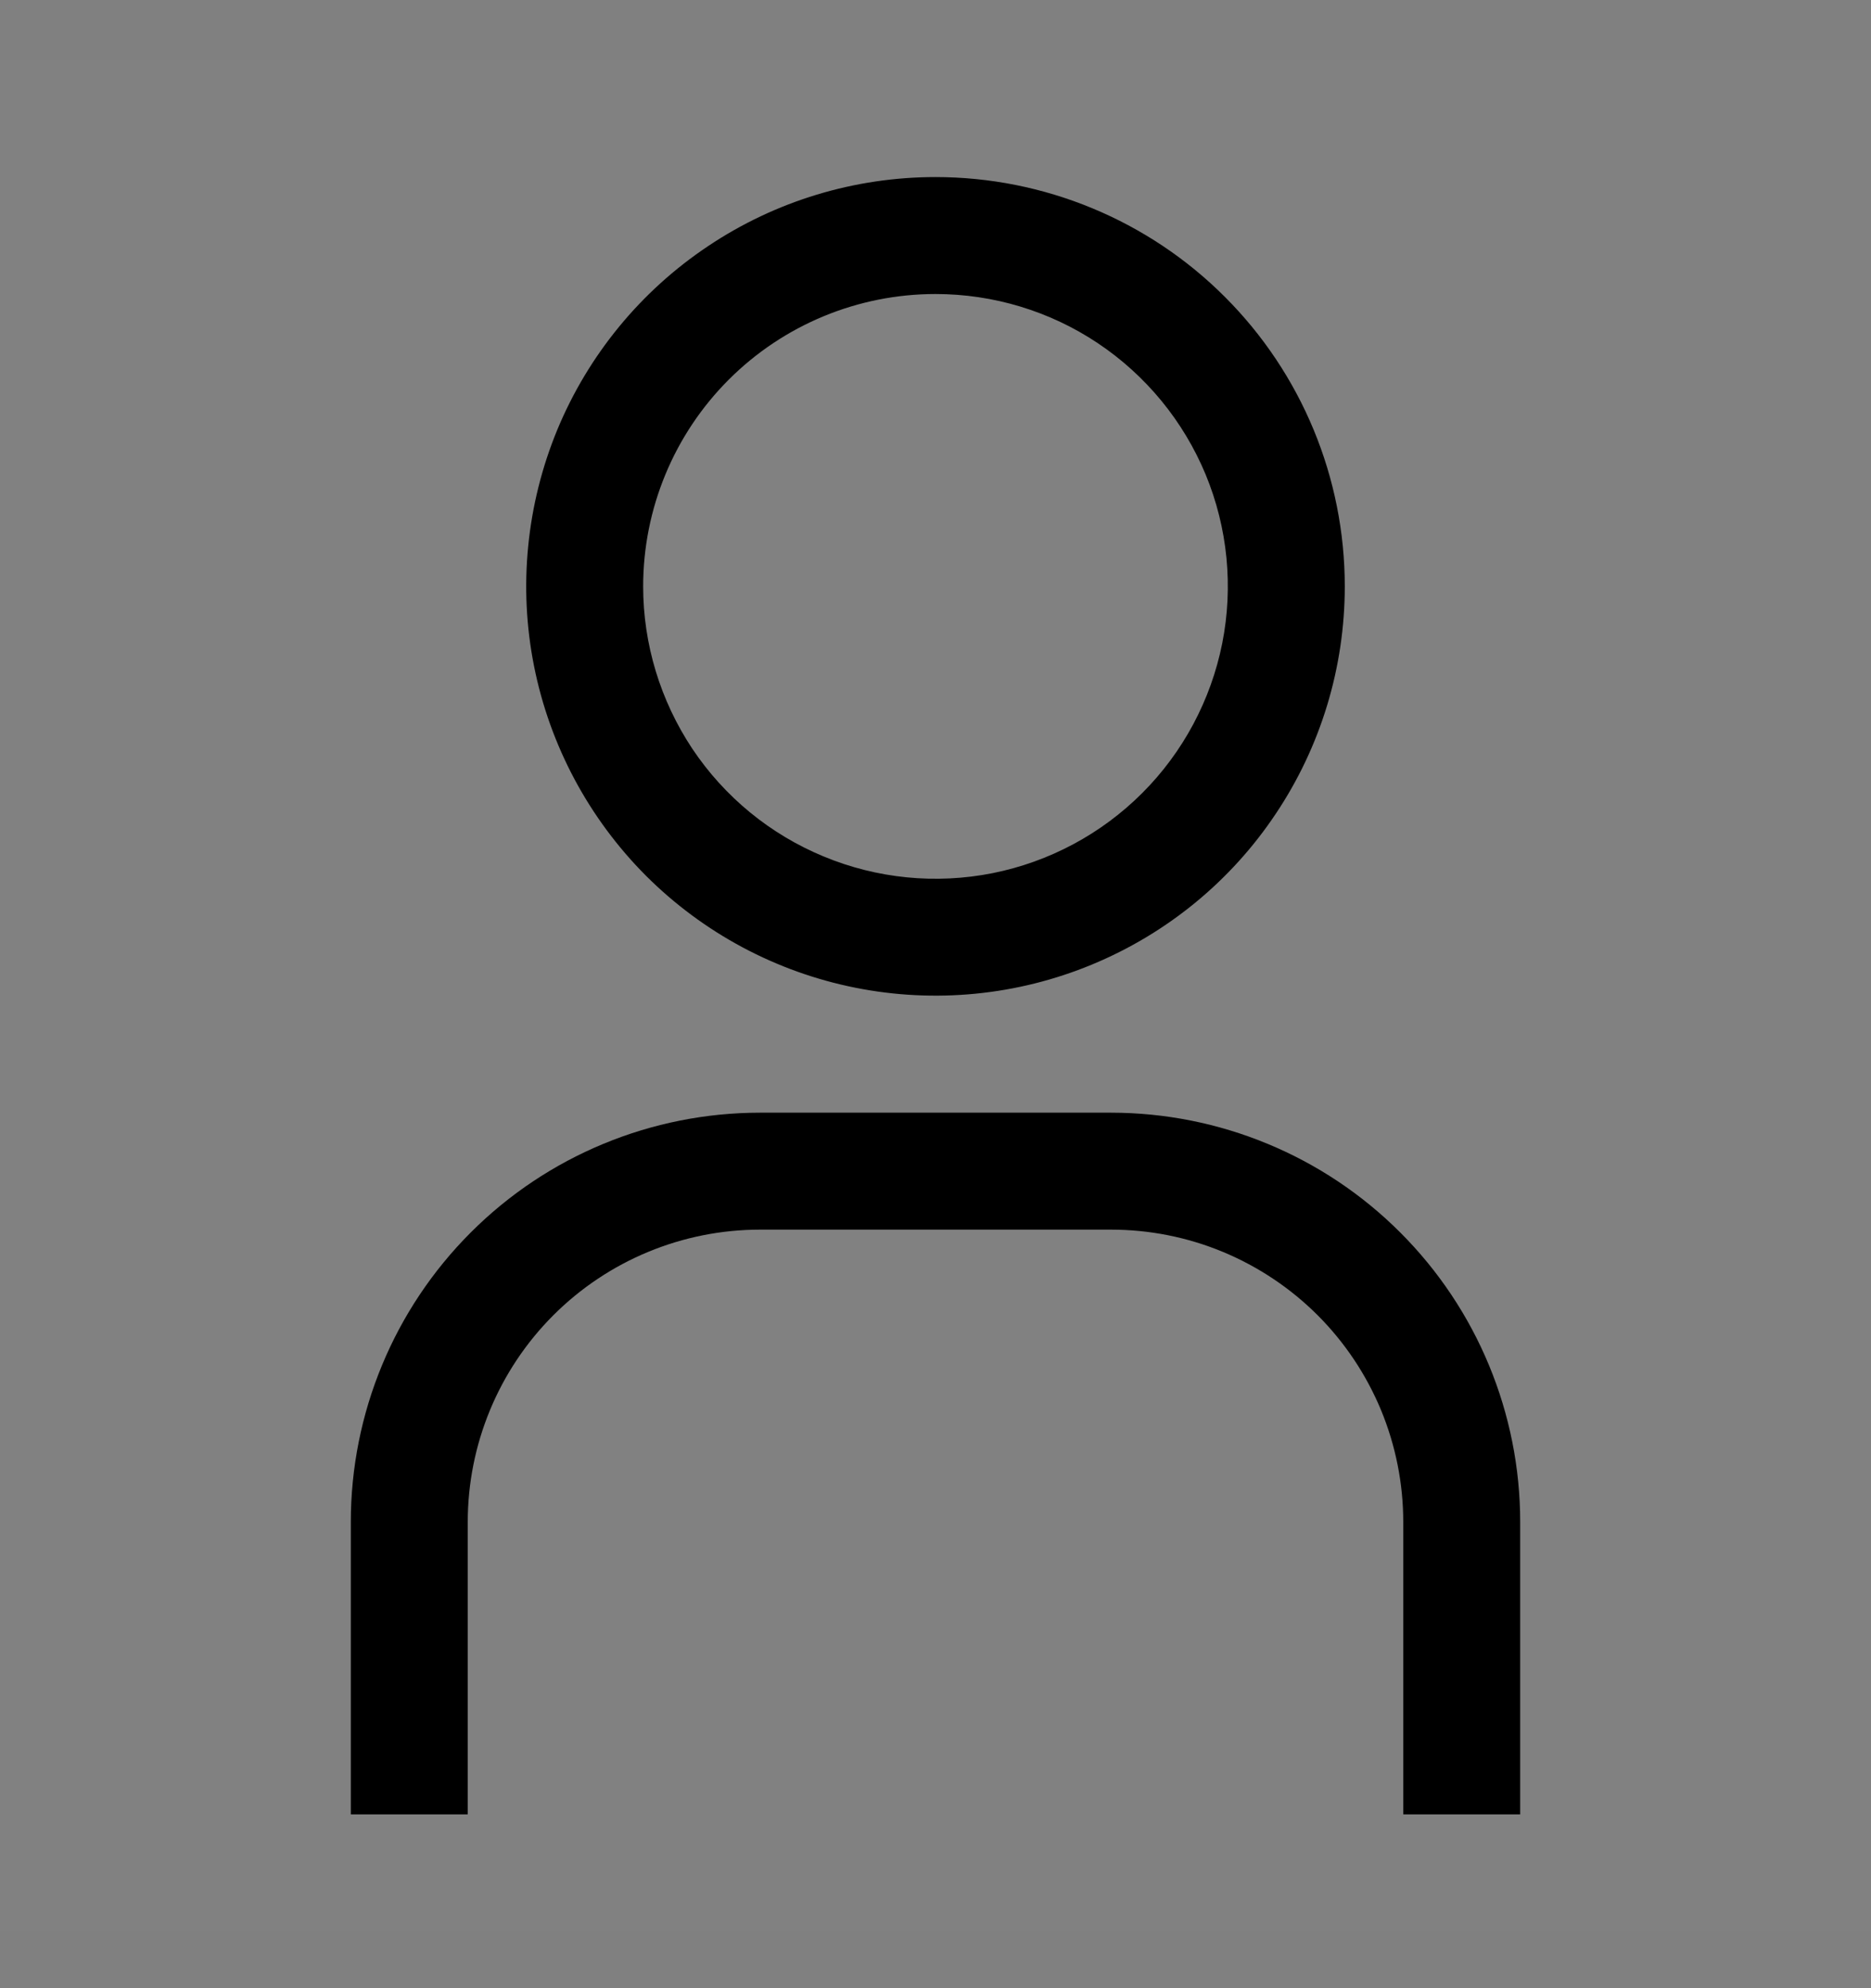 <svg viewBox="0 0 16 17" fill="none" xmlns="http://www.w3.org/2000/svg">
<rect x="0" y="0" width="16" height="17" fill="#808080" stroke="none"/>
<rect width="16" height="16" transform="translate(0 0.514)" fill="white" fill-opacity="0.01" style="mix-blend-mode:multiply"/>
<path d="M8 2.514C8.494 2.514 8.978 2.66 9.389 2.935C9.8 3.21 10.12 3.6 10.31 4.057C10.499 4.514 10.548 5.016 10.452 5.501C10.355 5.986 10.117 6.432 9.768 6.781C9.418 7.131 8.973 7.369 8.488 7.466C8.003 7.562 7.5 7.513 7.043 7.323C6.586 7.134 6.196 6.814 5.921 6.403C5.647 5.991 5.5 5.508 5.5 5.014C5.5 4.351 5.763 3.715 6.232 3.246C6.701 2.777 7.337 2.514 8 2.514ZM8 1.514C7.308 1.514 6.631 1.719 6.056 2.104C5.48 2.488 5.031 3.035 4.766 3.674C4.502 4.314 4.432 5.018 4.567 5.696C4.702 6.375 5.036 6.999 5.525 7.489C6.015 7.978 6.638 8.311 7.317 8.446C7.996 8.581 8.7 8.512 9.339 8.247C9.979 7.982 10.526 7.534 10.91 6.958C11.295 6.383 11.5 5.706 11.5 5.014C11.5 4.085 11.131 3.195 10.475 2.539C9.819 1.882 8.928 1.514 8 1.514Z" fill="currentColor"/>
<path d="M13 15.514H12V13.014C12 12.685 11.935 12.36 11.81 12.057C11.684 11.754 11.5 11.478 11.268 11.246C11.036 11.014 10.76 10.83 10.457 10.704C10.153 10.578 9.828 10.514 9.5 10.514H6.5C5.837 10.514 5.201 10.777 4.732 11.246C4.263 11.715 4 12.351 4 13.014V15.514H3V13.014C3 12.085 3.369 11.195 4.025 10.539C4.681 9.882 5.572 9.514 6.5 9.514H9.5C10.428 9.514 11.319 9.882 11.975 10.539C12.631 11.195 13 12.085 13 13.014V15.514Z" fill="currentColor"/>
</svg>
